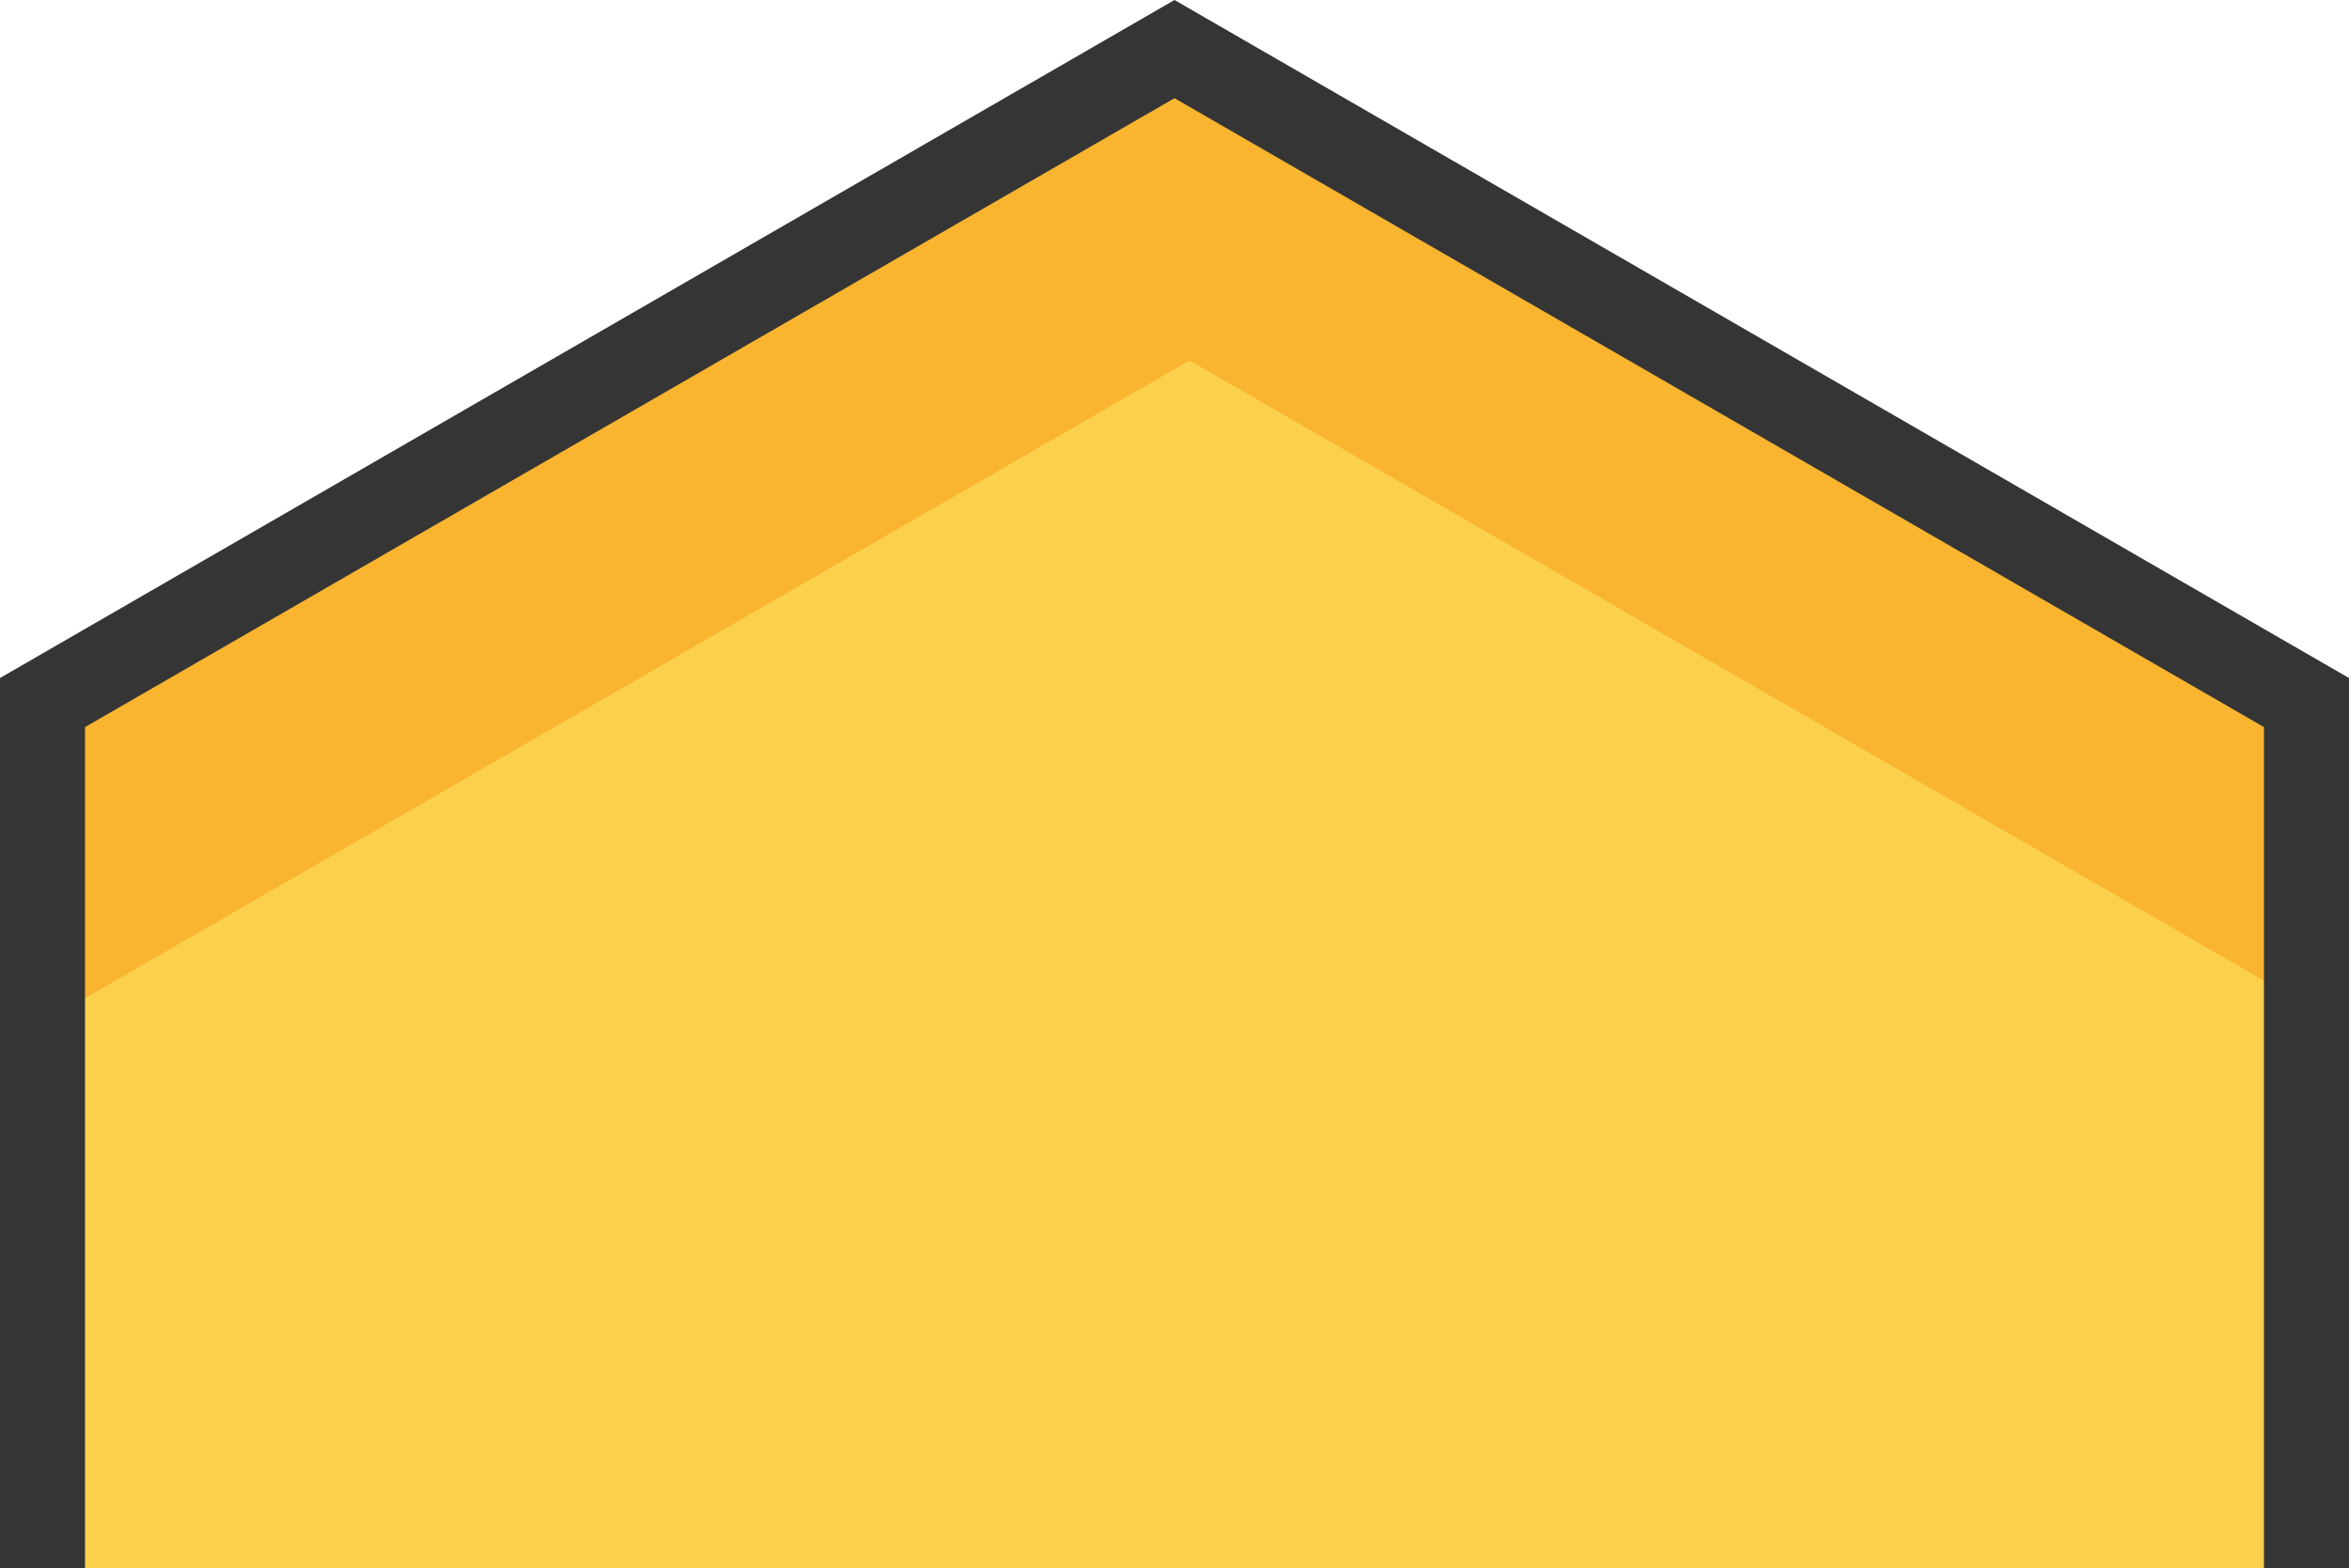 <svg version="1.1" id="图层_1" x="0px" y="0px" width="242.371px" height="161.807px" viewBox="0 0 242.371 161.807" enable-background="new 0 0 242.371 161.807" xml:space="preserve" xmlns:xml="http://www.w3.org/XML/1998/namespace" xmlns="http://www.w3.org/2000/svg" xmlns:xlink="http://www.w3.org/1999/xlink">
  <polygon fill="#FCD04D" points="5.941,72.637 5.941,161.806 237.982,161.806 237.982,71.738 122.74,5.203 " class="color c1"/>
  <polygon fill="#F9B530" points="5.941,104.637 122.74,37.203 237.982,103.738 237.982,72.498 121.186,5.065 4.387,72.498 
	4.387,105.736 5.941,105.736 " class="color c2"/>
  <polygon fill="#353535" points="8.773,75.031 121.186,10.131 233.596,75.031 233.596,161.806 242.371,161.806 242.371,69.966 
	121.186,0 0,69.966 0,161.806 8.773,161.806 " class="color c3"/>
</svg>